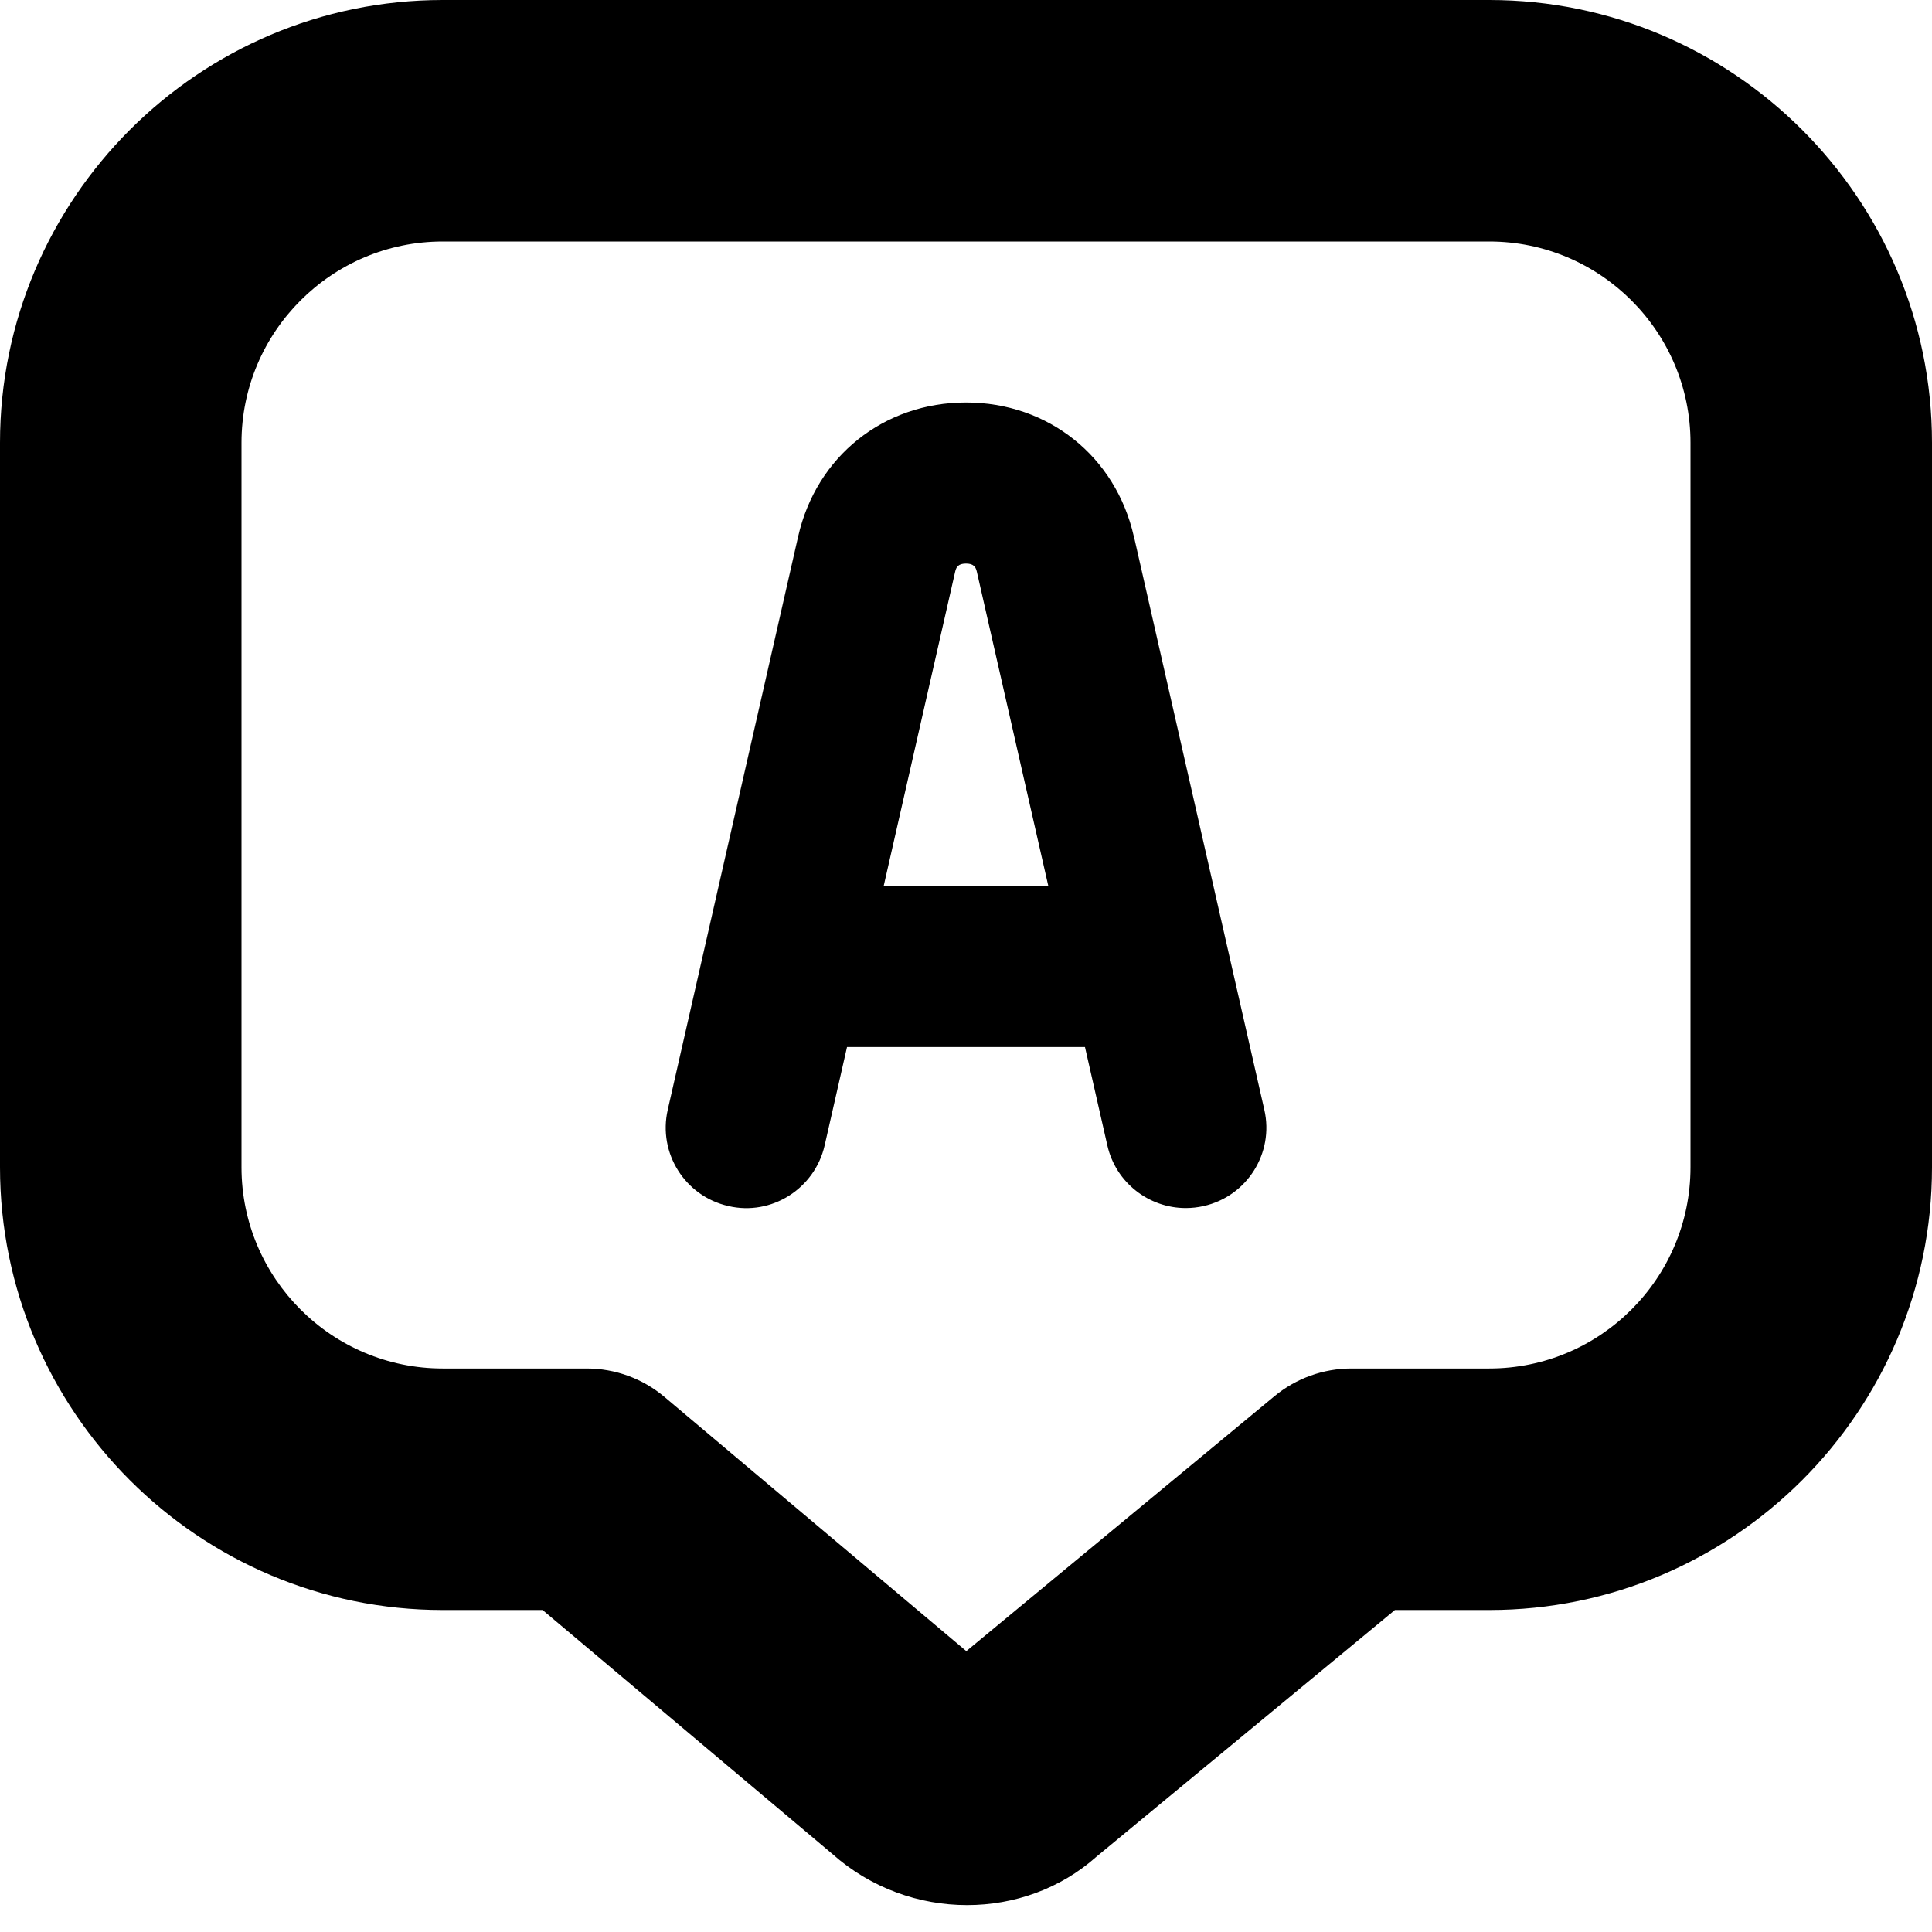 <?xml version="1.0" encoding="UTF-8"?>
<svg xmlns="http://www.w3.org/2000/svg" id="Layer_1" data-name="Layer 1" viewBox="0 0 24 24">
  <path d="m14.085,6.664c-.226-.995-1.063-1.664-2.085-1.664s-1.859.669-2.085,1.664l-1.62,7.122c-.123.538.214,1.074.753,1.196.534.126,1.073-.215,1.196-.753l.278-1.222h2.956l.278,1.222c.105.464.518.778.974.778.073,0,.148-.008.223-.025.539-.122.876-.658.753-1.196l-1.62-7.122Zm-3.108,4.344l.887-3.9c.011-.045.024-.107.136-.107s.125.062.136.107l.887,3.9h-2.046ZM18.5,0H5.5C2.468,0,0,2.468,0,5.5v9c0,3.032,2.468,5.5,5.5,5.5h1.24l3.599,3.03c.479.426,1.08.636,1.675.636.582,0,1.158-.202,1.606-.601l3.708-3.065h1.172c3.032,0,5.5-2.468,5.5-5.5V5.5c0-3.032-2.468-5.5-5.5-5.5Zm2.5,14.5c0,1.379-1.121,2.5-2.5,2.5h-1.712c-.349,0-.687.122-.956.344l-3.828,3.167-3.75-3.158c-.27-.228-.612-.353-.966-.353h-1.788c-1.379,0-2.5-1.121-2.5-2.5V5.5c0-1.379,1.121-2.5,2.5-2.5h13c1.379,0,2.5,1.121,2.5,2.5v9Z"/>
</svg>
